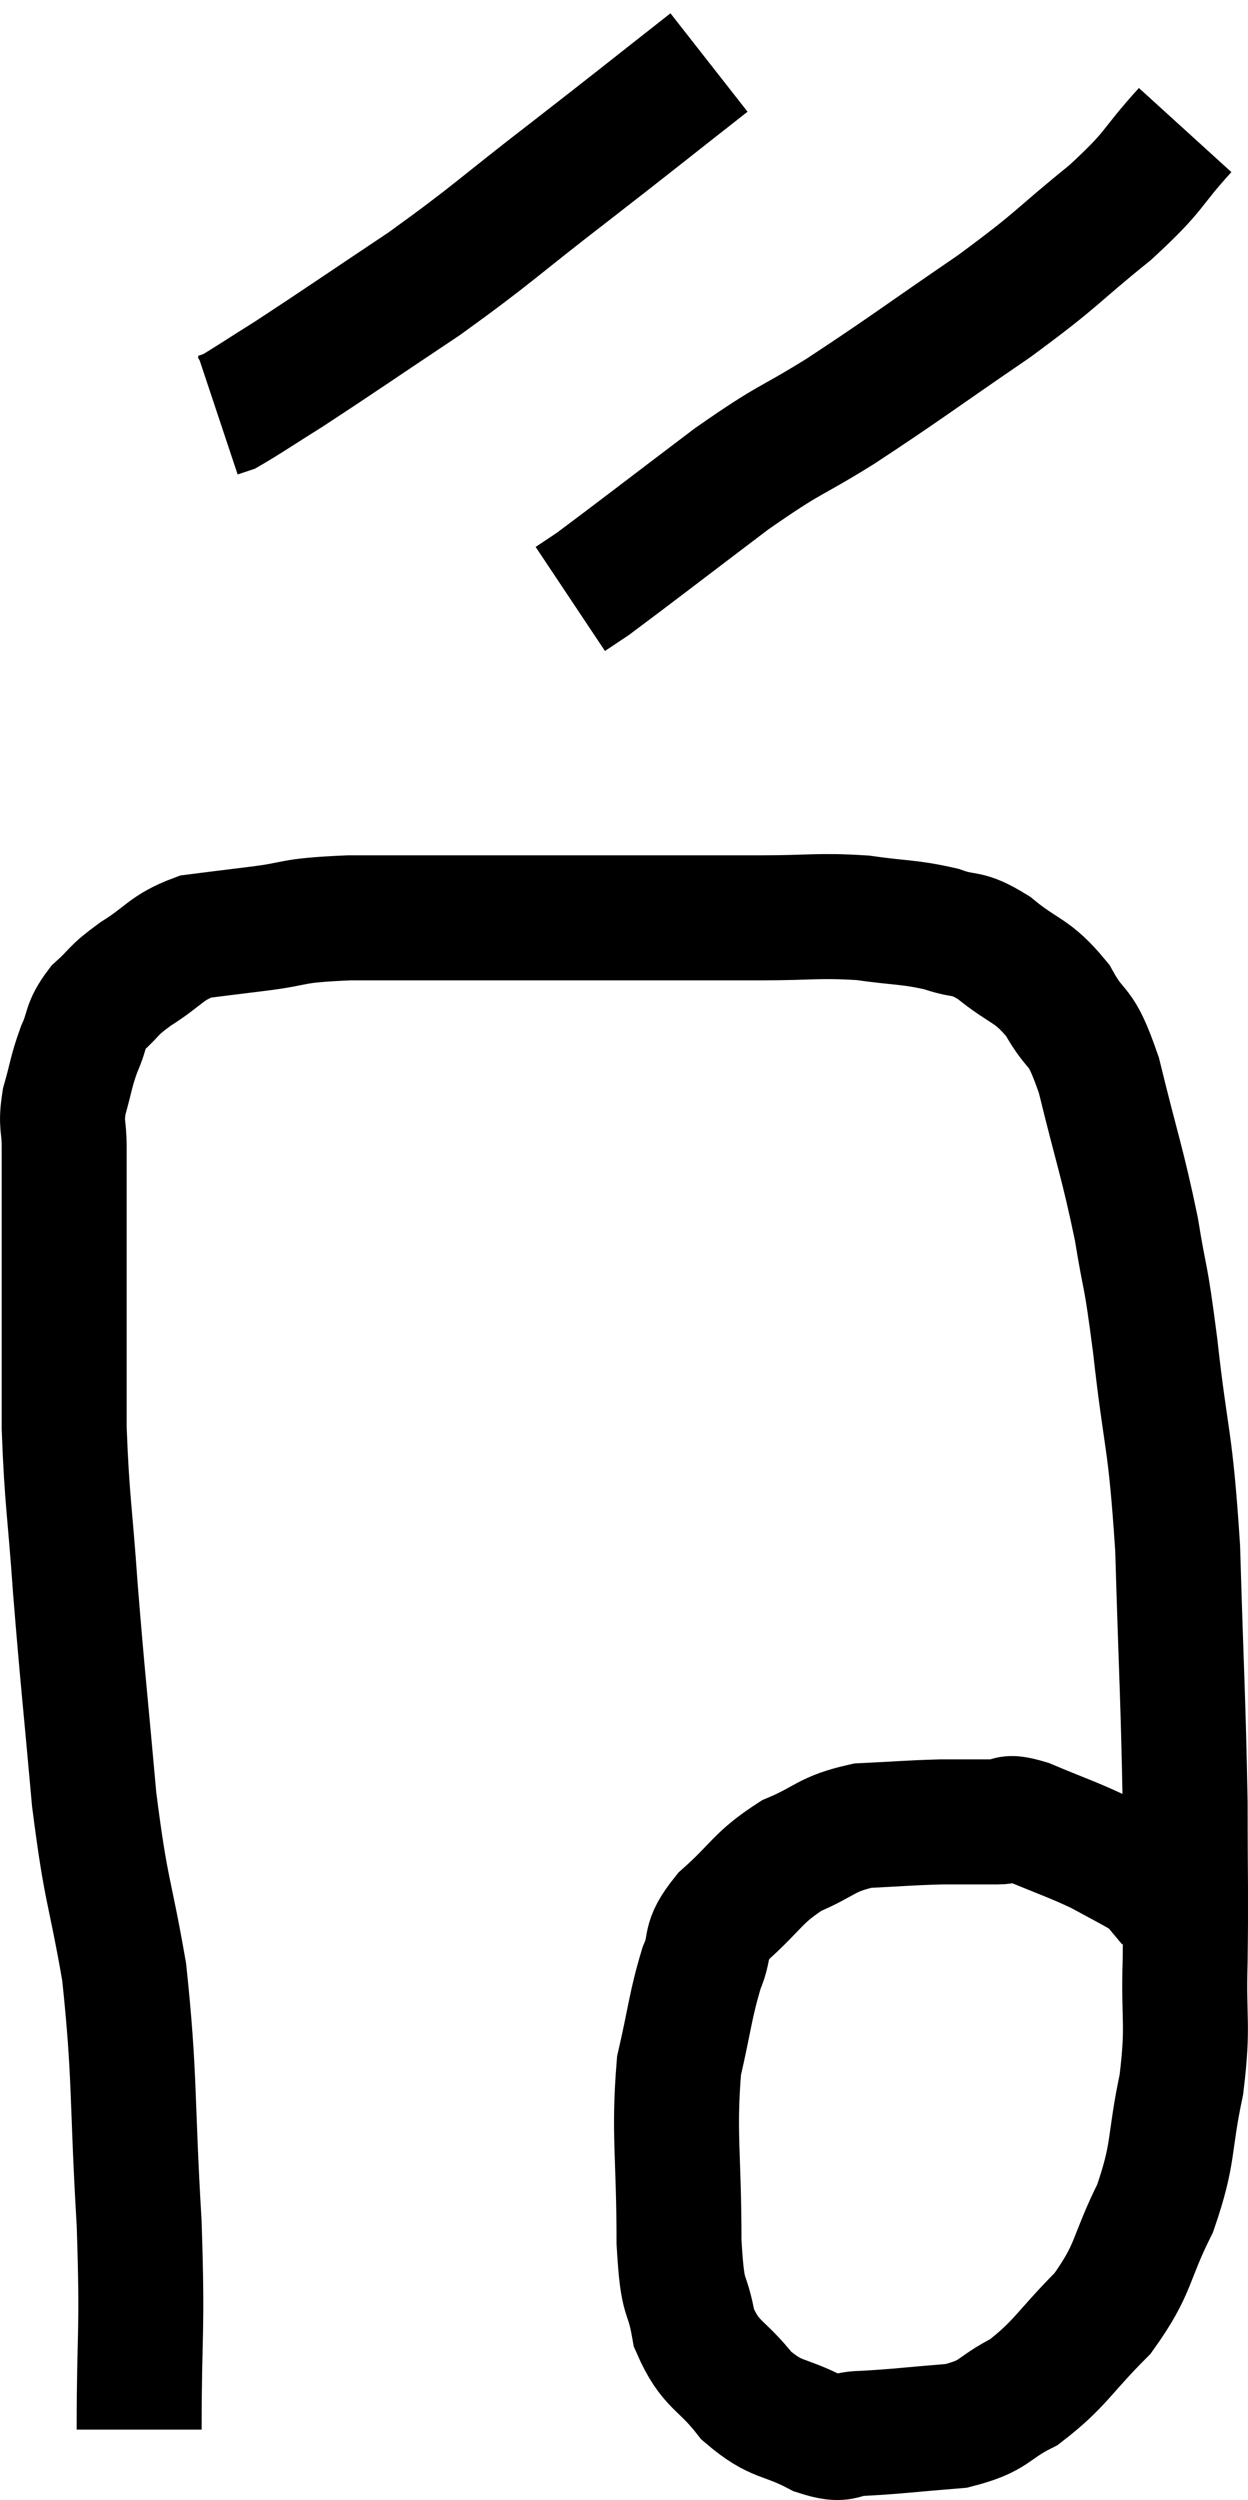 <svg xmlns="http://www.w3.org/2000/svg" viewBox="11.693 4.16 19.973 39.987" width="19.973" height="39.987"><path d="M 13.92 43.02 C 13.92 41.37, 13.98 41.55, 13.92 39.72 C 13.8 37.71, 13.86 37.395, 13.68 35.7 C 13.44 34.32, 13.395 34.47, 13.2 32.94 C 13.05 31.26, 13.02 31.065, 12.9 29.58 C 12.81 28.29, 12.765 28.185, 12.72 27 C 12.72 25.92, 12.72 25.965, 12.72 24.84 C 12.72 23.67, 12.72 23.265, 12.72 22.5 C 12.72 22.14, 12.66 22.17, 12.72 21.78 C 12.84 21.36, 12.825 21.315, 12.96 20.94 C 13.11 20.61, 13.035 20.58, 13.26 20.28 C 13.56 20.01, 13.47 20.025, 13.86 19.74 C 14.34 19.44, 14.34 19.32, 14.82 19.14 C 15.3 19.08, 15.165 19.095, 15.78 19.02 C 16.53 18.93, 16.26 18.885, 17.28 18.84 C 18.57 18.84, 18.78 18.84, 19.86 18.84 C 20.73 18.84, 20.595 18.84, 21.6 18.84 C 22.74 18.84, 22.905 18.84, 23.88 18.84 C 24.69 18.84, 24.78 18.795, 25.5 18.84 C 26.13 18.93, 26.235 18.9, 26.76 19.02 C 27.18 19.17, 27.135 19.035, 27.6 19.32 C 28.11 19.74, 28.2 19.65, 28.62 20.16 C 28.95 20.76, 28.965 20.445, 29.28 21.36 C 29.58 22.59, 29.655 22.74, 29.88 23.82 C 30.03 24.75, 30.015 24.405, 30.18 25.68 C 30.36 27.3, 30.42 27.09, 30.54 28.92 C 30.6 30.96, 30.63 31.35, 30.66 33 C 30.66 34.26, 30.675 34.395, 30.66 35.52 C 30.63 36.51, 30.72 36.51, 30.6 37.5 C 30.39 38.49, 30.495 38.565, 30.18 39.48 C 29.76 40.32, 29.865 40.425, 29.34 41.16 C 28.71 41.79, 28.665 41.97, 28.08 42.42 C 27.54 42.69, 27.645 42.795, 27 42.96 C 26.25 43.02, 26.055 43.05, 25.5 43.08 C 25.14 43.08, 25.245 43.23, 24.78 43.08 C 24.21 42.78, 24.135 42.9, 23.64 42.48 C 23.22 41.94, 23.07 42.015, 22.8 41.4 C 22.68 40.71, 22.62 41.07, 22.56 40.02 C 22.56 38.61, 22.47 38.295, 22.56 37.2 C 22.74 36.42, 22.74 36.24, 22.92 35.64 C 23.1 35.22, 22.92 35.25, 23.28 34.8 C 23.82 34.32, 23.805 34.2, 24.36 33.84 C 24.93 33.6, 24.9 33.495, 25.5 33.36 C 26.13 33.33, 26.22 33.315, 26.76 33.3 C 27.21 33.3, 27.315 33.3, 27.66 33.3 C 27.9 33.3, 27.735 33.18, 28.14 33.3 C 28.71 33.54, 28.83 33.57, 29.28 33.78 C 29.61 33.96, 29.73 34.02, 29.94 34.14 C 30.03 34.2, 30 34.14, 30.12 34.26 C 30.27 34.44, 30.345 34.53, 30.42 34.62 C 30.42 34.62, 30.42 34.62, 30.42 34.62 C 30.42 34.62, 30.42 34.62, 30.42 34.62 C 30.42 34.62, 30.42 34.62, 30.42 34.62 L 30.42 34.62" fill="none" stroke="black" stroke-width="2"></path><path d="M 23.04 5.16 C 21.93 6.03, 21.96 6.015, 20.82 6.9 C 19.65 7.8, 19.605 7.89, 18.48 8.7 C 17.4 9.42, 17.1 9.63, 16.32 10.14 C 15.84 10.44, 15.645 10.575, 15.36 10.74 L 15.18 10.8" fill="none" stroke="black" stroke-width="2"></path><path d="M 30.66 6.24 C 30.06 6.9, 30.225 6.855, 29.46 7.56 C 28.53 8.31, 28.68 8.265, 27.6 9.06 C 26.37 9.9, 26.19 10.05, 25.14 10.74 C 24.27 11.28, 24.39 11.13, 23.4 11.82 C 22.29 12.66, 21.825 13.02, 21.18 13.5 L 20.82 13.74" fill="none" stroke="black" stroke-width="2"></path></svg>